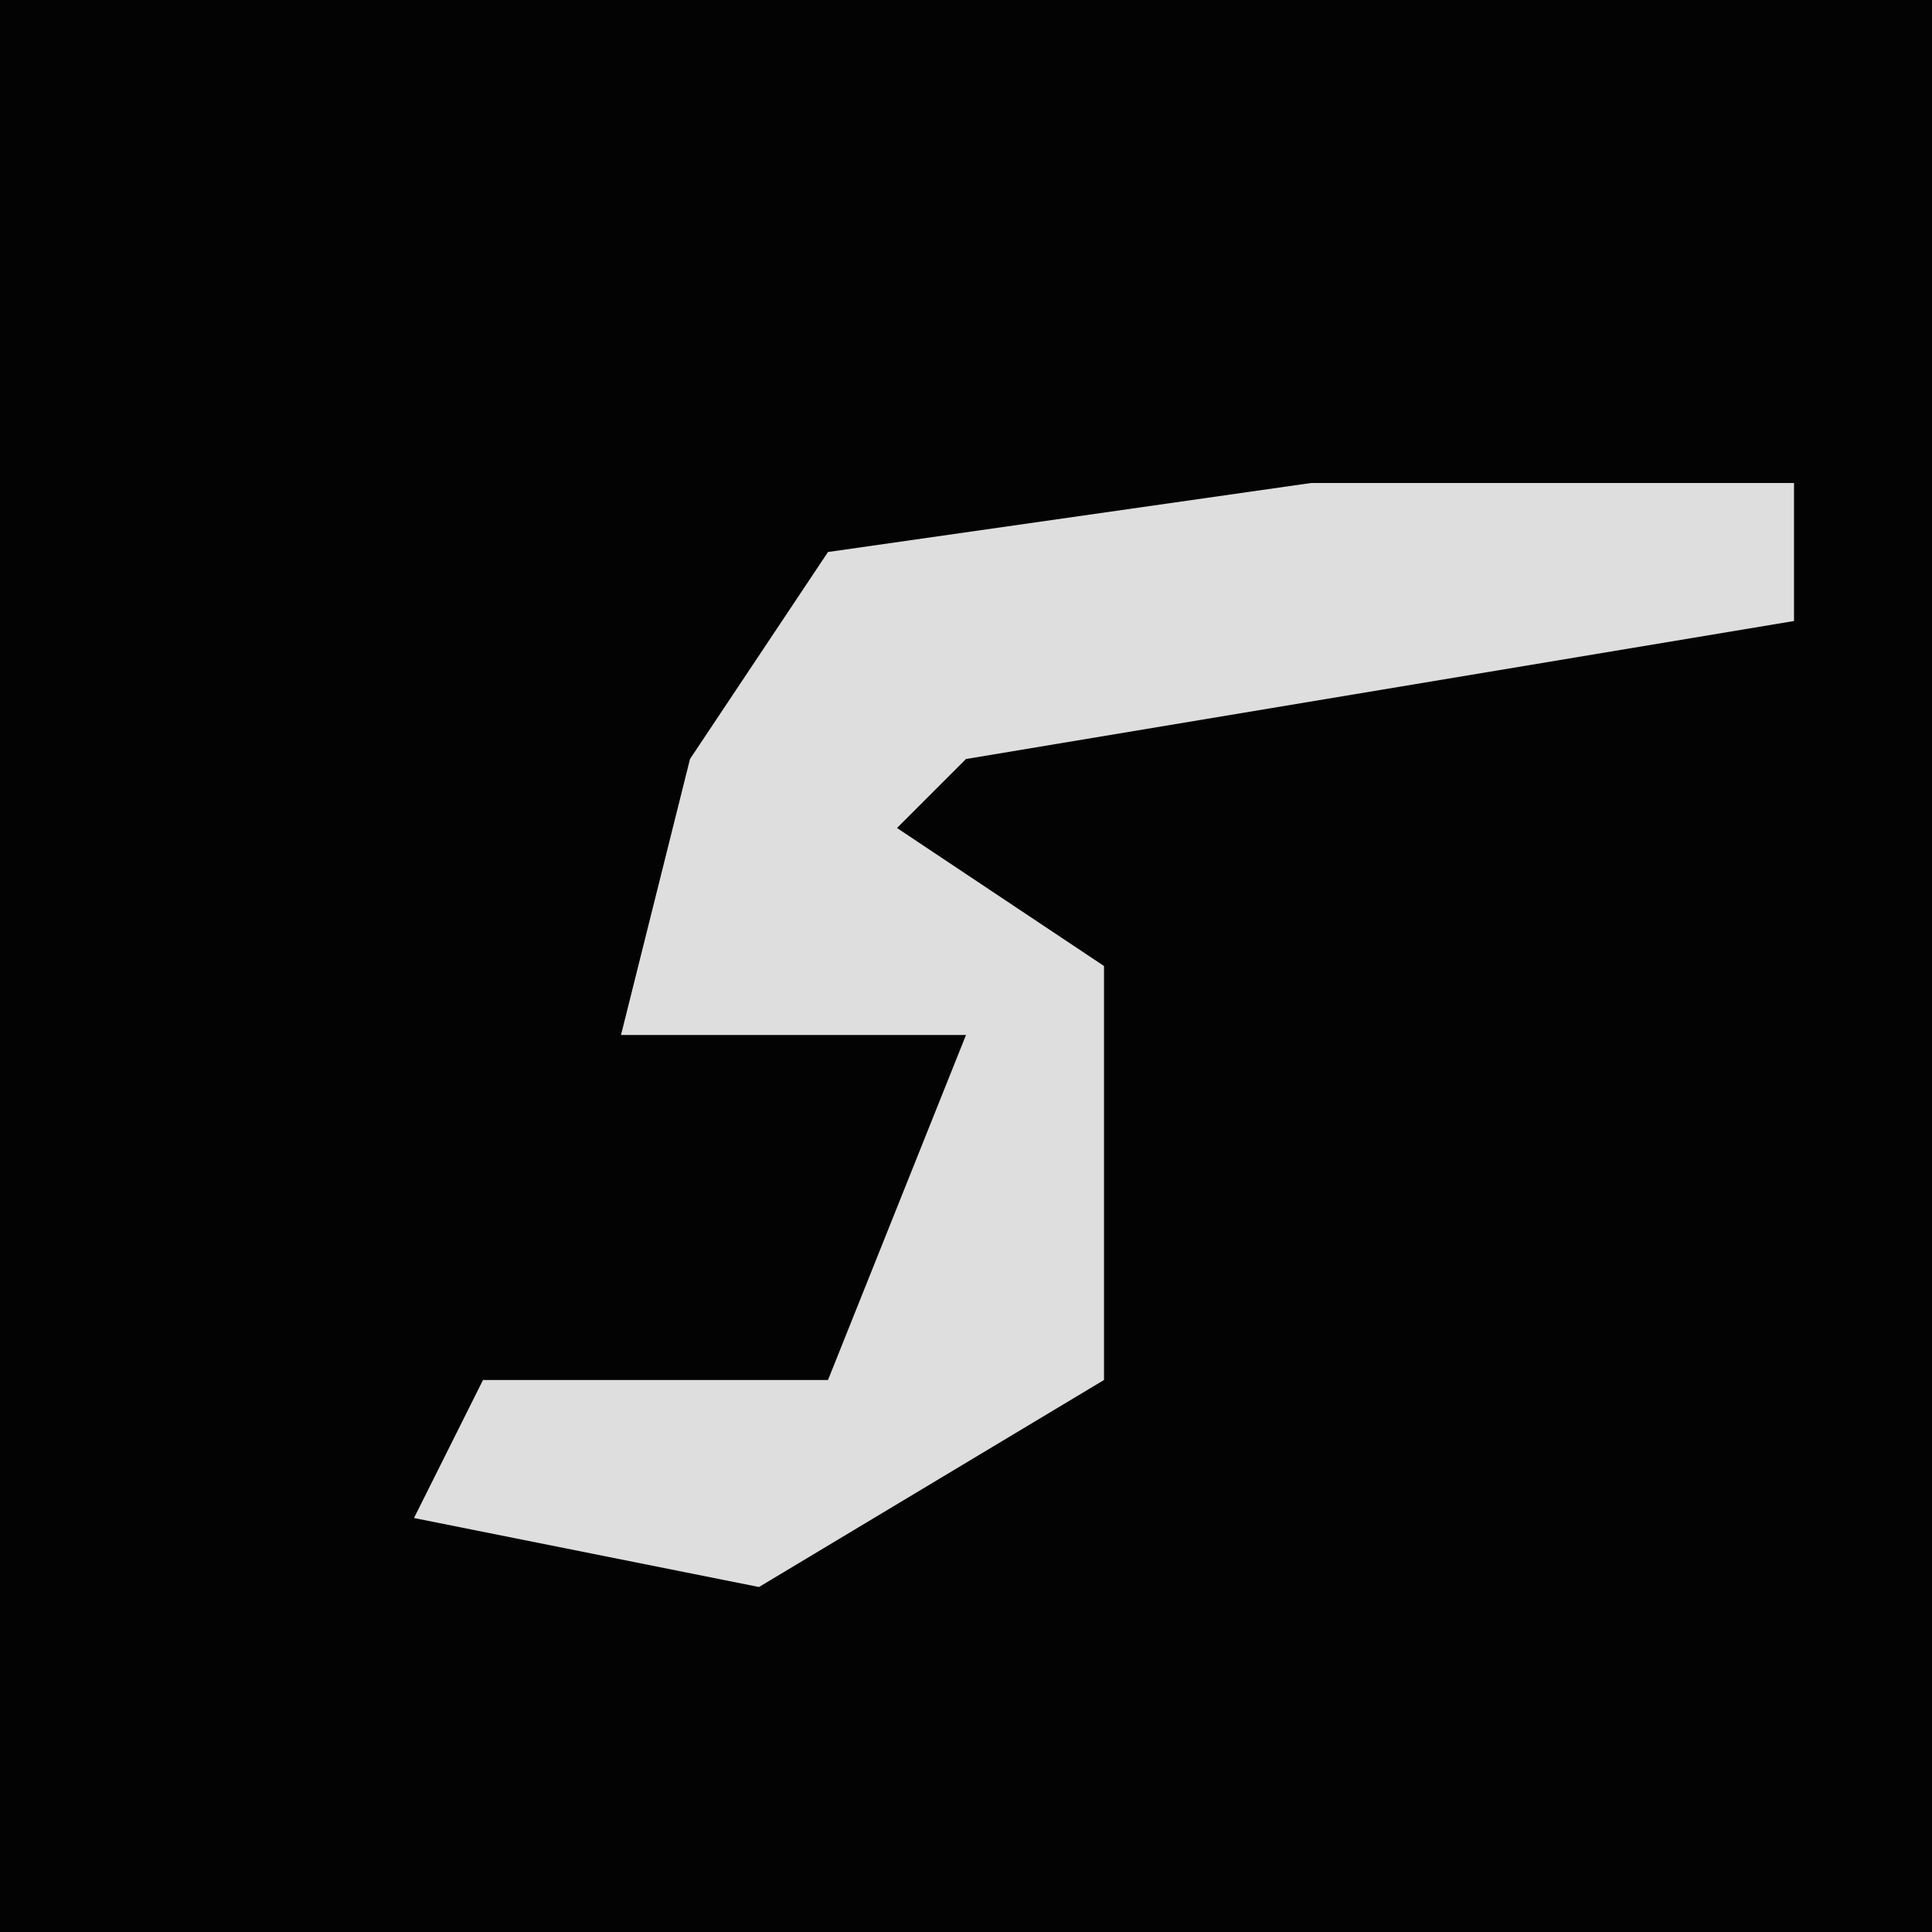 <?xml version="1.0" encoding="UTF-8"?>
<svg version="1.1" xmlns="http://www.w3.org/2000/svg" width="28" height="28">
<path d="M0,0 L28,0 L28,28 L0,28 Z " fill="#030303" transform="translate(0,0)"/>
<path d="M0,0 L7,0 L7,2 L-5,4 L-6,5 L-3,7 L-3,13 L-8,16 L-13,15 L-12,13 L-7,13 L-5,8 L-10,8 L-9,4 L-7,1 Z " fill="#DEDEDE" transform="translate(19,7)"/>
</svg>
